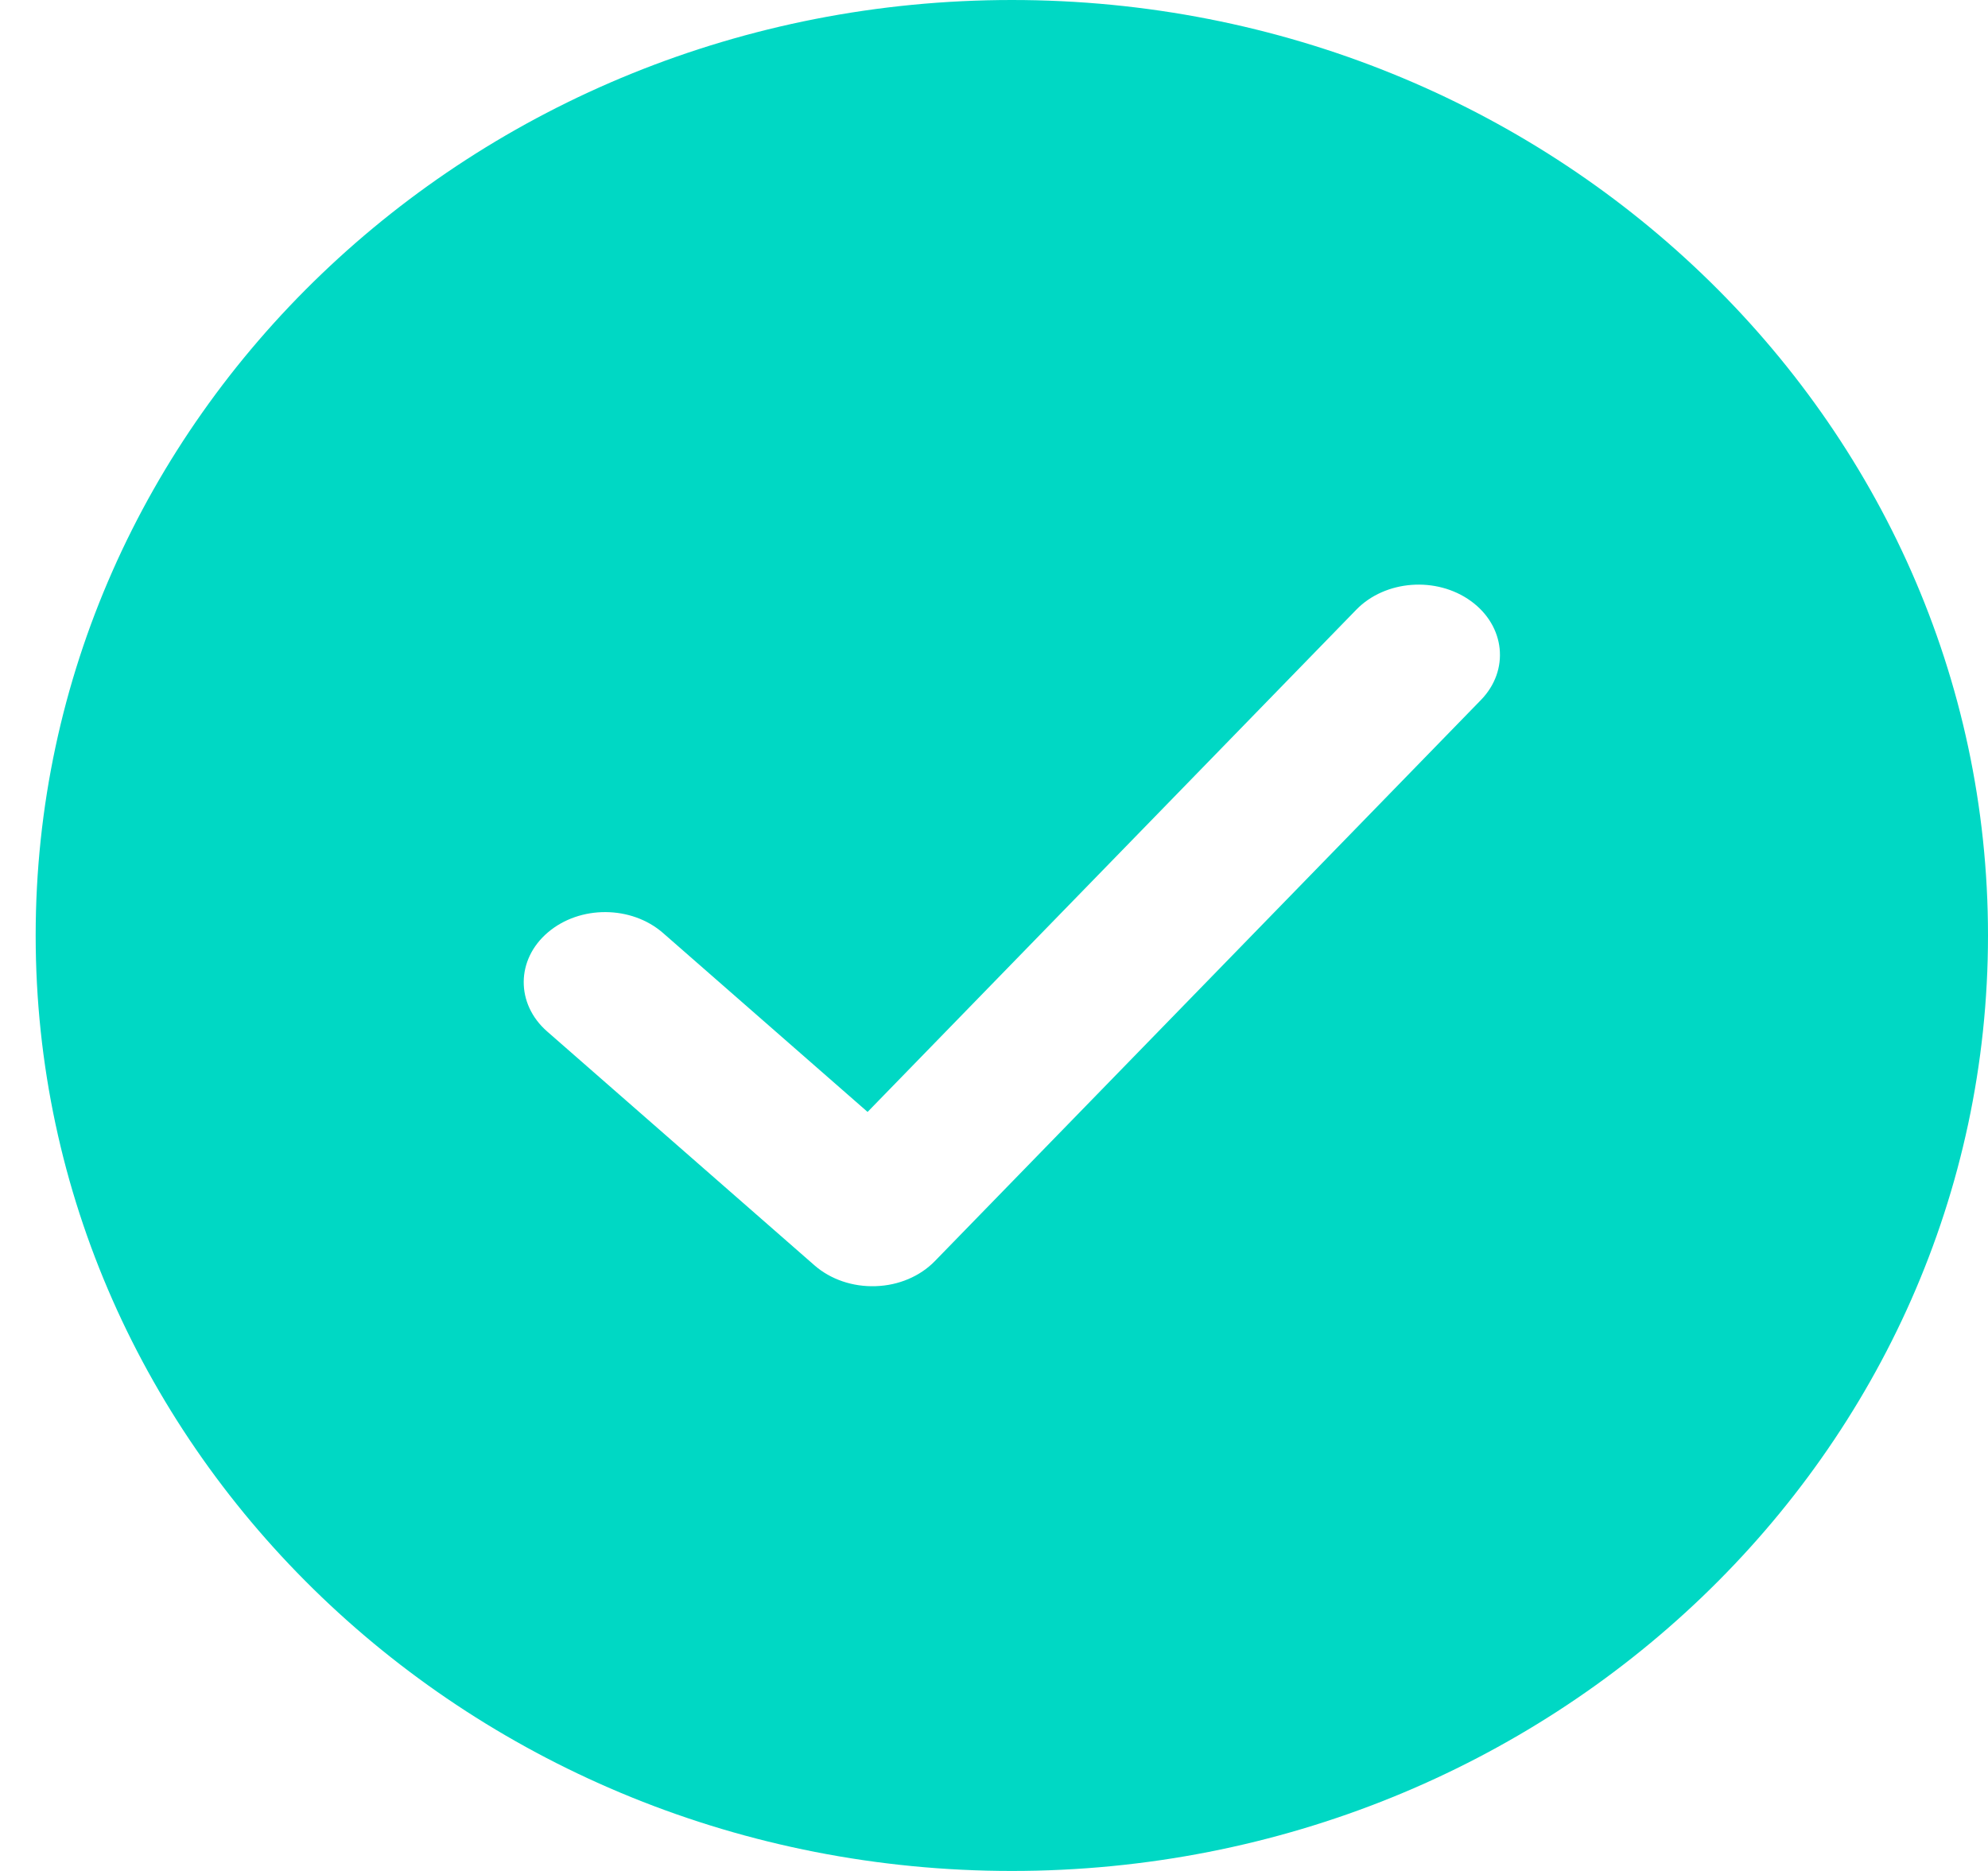 <svg width="17" height="16" viewBox="0 0 17 16" fill="none" xmlns="http://www.w3.org/2000/svg">
<path fill-rule="evenodd" clip-rule="evenodd" d="M8.653 16C13.263 16 17 12.418 17 8C17 3.582 13.263 -2.26569e-06 8.653 -1.45958e-06C4.042 -6.53466e-07 0.305 3.582 0.305 8C0.305 12.418 4.042 16 8.653 16ZM12.664 5.986C12.911 5.732 12.872 5.353 12.578 5.14C12.284 4.927 11.845 4.96 11.598 5.214L7.419 9.509L5.67 7.979C5.4 7.743 4.96 7.74 4.686 7.973C4.412 8.205 4.409 8.585 4.679 8.821L6.965 10.821C7.102 10.941 7.292 11.006 7.488 10.999C7.684 10.993 7.867 10.915 7.993 10.786L12.664 5.986Z" fill="#00D8C4"/>
</svg>
